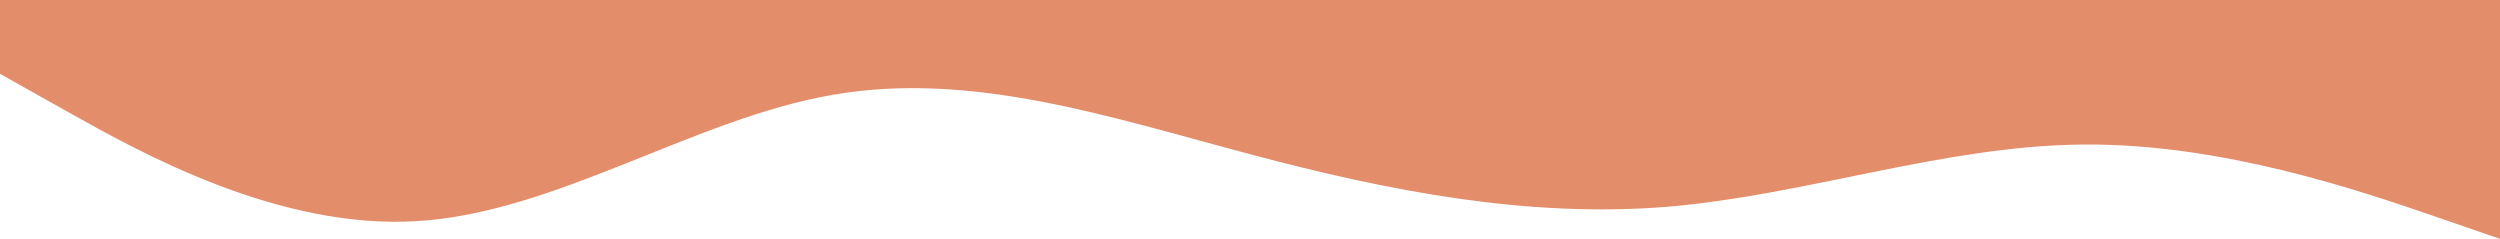<?xml version="1.0" encoding="UTF-8" standalone="no"?>
<svg
   id="visual"
   viewBox="0 0 900 86"
   width="900"
   height="86"
   version="1.1"
   sodipodi:docname="swoop-similar-top.svg"
   inkscape:version="1.3.2 (091e20e, 2023-11-25)"
   xmlns:inkscape="http://www.inkscape.org/namespaces/inkscape"
   xmlns:sodipodi="http://sodipodi.sourceforge.net/DTD/sodipodi-0.dtd"
   xmlns="http://www.w3.org/2000/svg"
   xmlns:svg="http://www.w3.org/2000/svg">
  <defs
     id="defs1" />
  <sodipodi:namedview
     id="namedview1"
     pagecolor="#ffffff"
     bordercolor="#666666"
     borderopacity="1.0"
     inkscape:showpageshadow="2"
     inkscape:pageopacity="0.0"
     inkscape:pagecheckerboard="0"
     inkscape:deskcolor="#d1d1d1"
     inkscape:zoom="0.96111111"
     inkscape:cx="448.95954"
     inkscape:cy="299.65318"
     inkscape:window-width="1392"
     inkscape:window-height="847"
     inkscape:window-x="0"
     inkscape:window-y="25"
     inkscape:window-maximized="0"
     inkscape:current-layer="visual" />
  <path
     d="m 0,26.588 25,14.012 c 25,14.012 75,42.037 125,39.01 50,-2.915 100,-36.992 150,-45.512 50,-8.632 100,8.183 150,21.411 50,13.34 100,22.98 150,18.945 50,-4.148 100,-22.083 150,-22.42 50,-0.448 100,16.815 125,25.334 L 900,86 v -96.405 h -25 c -25,0 -75,0 -125,0 -50,0 -100,0 -150,0 -50,0 -100,0 -150,0 -50,0 -100,0 -150,0 -50,0 -100,0 -150,0 -50,0 -100,0 -125,0 H 0 Z"
     fill="#e48d6a"
     stroke-linecap="round"
     stroke-linejoin="miter"
     id="path1"
     style="stroke-width:1.059" />
</svg>

